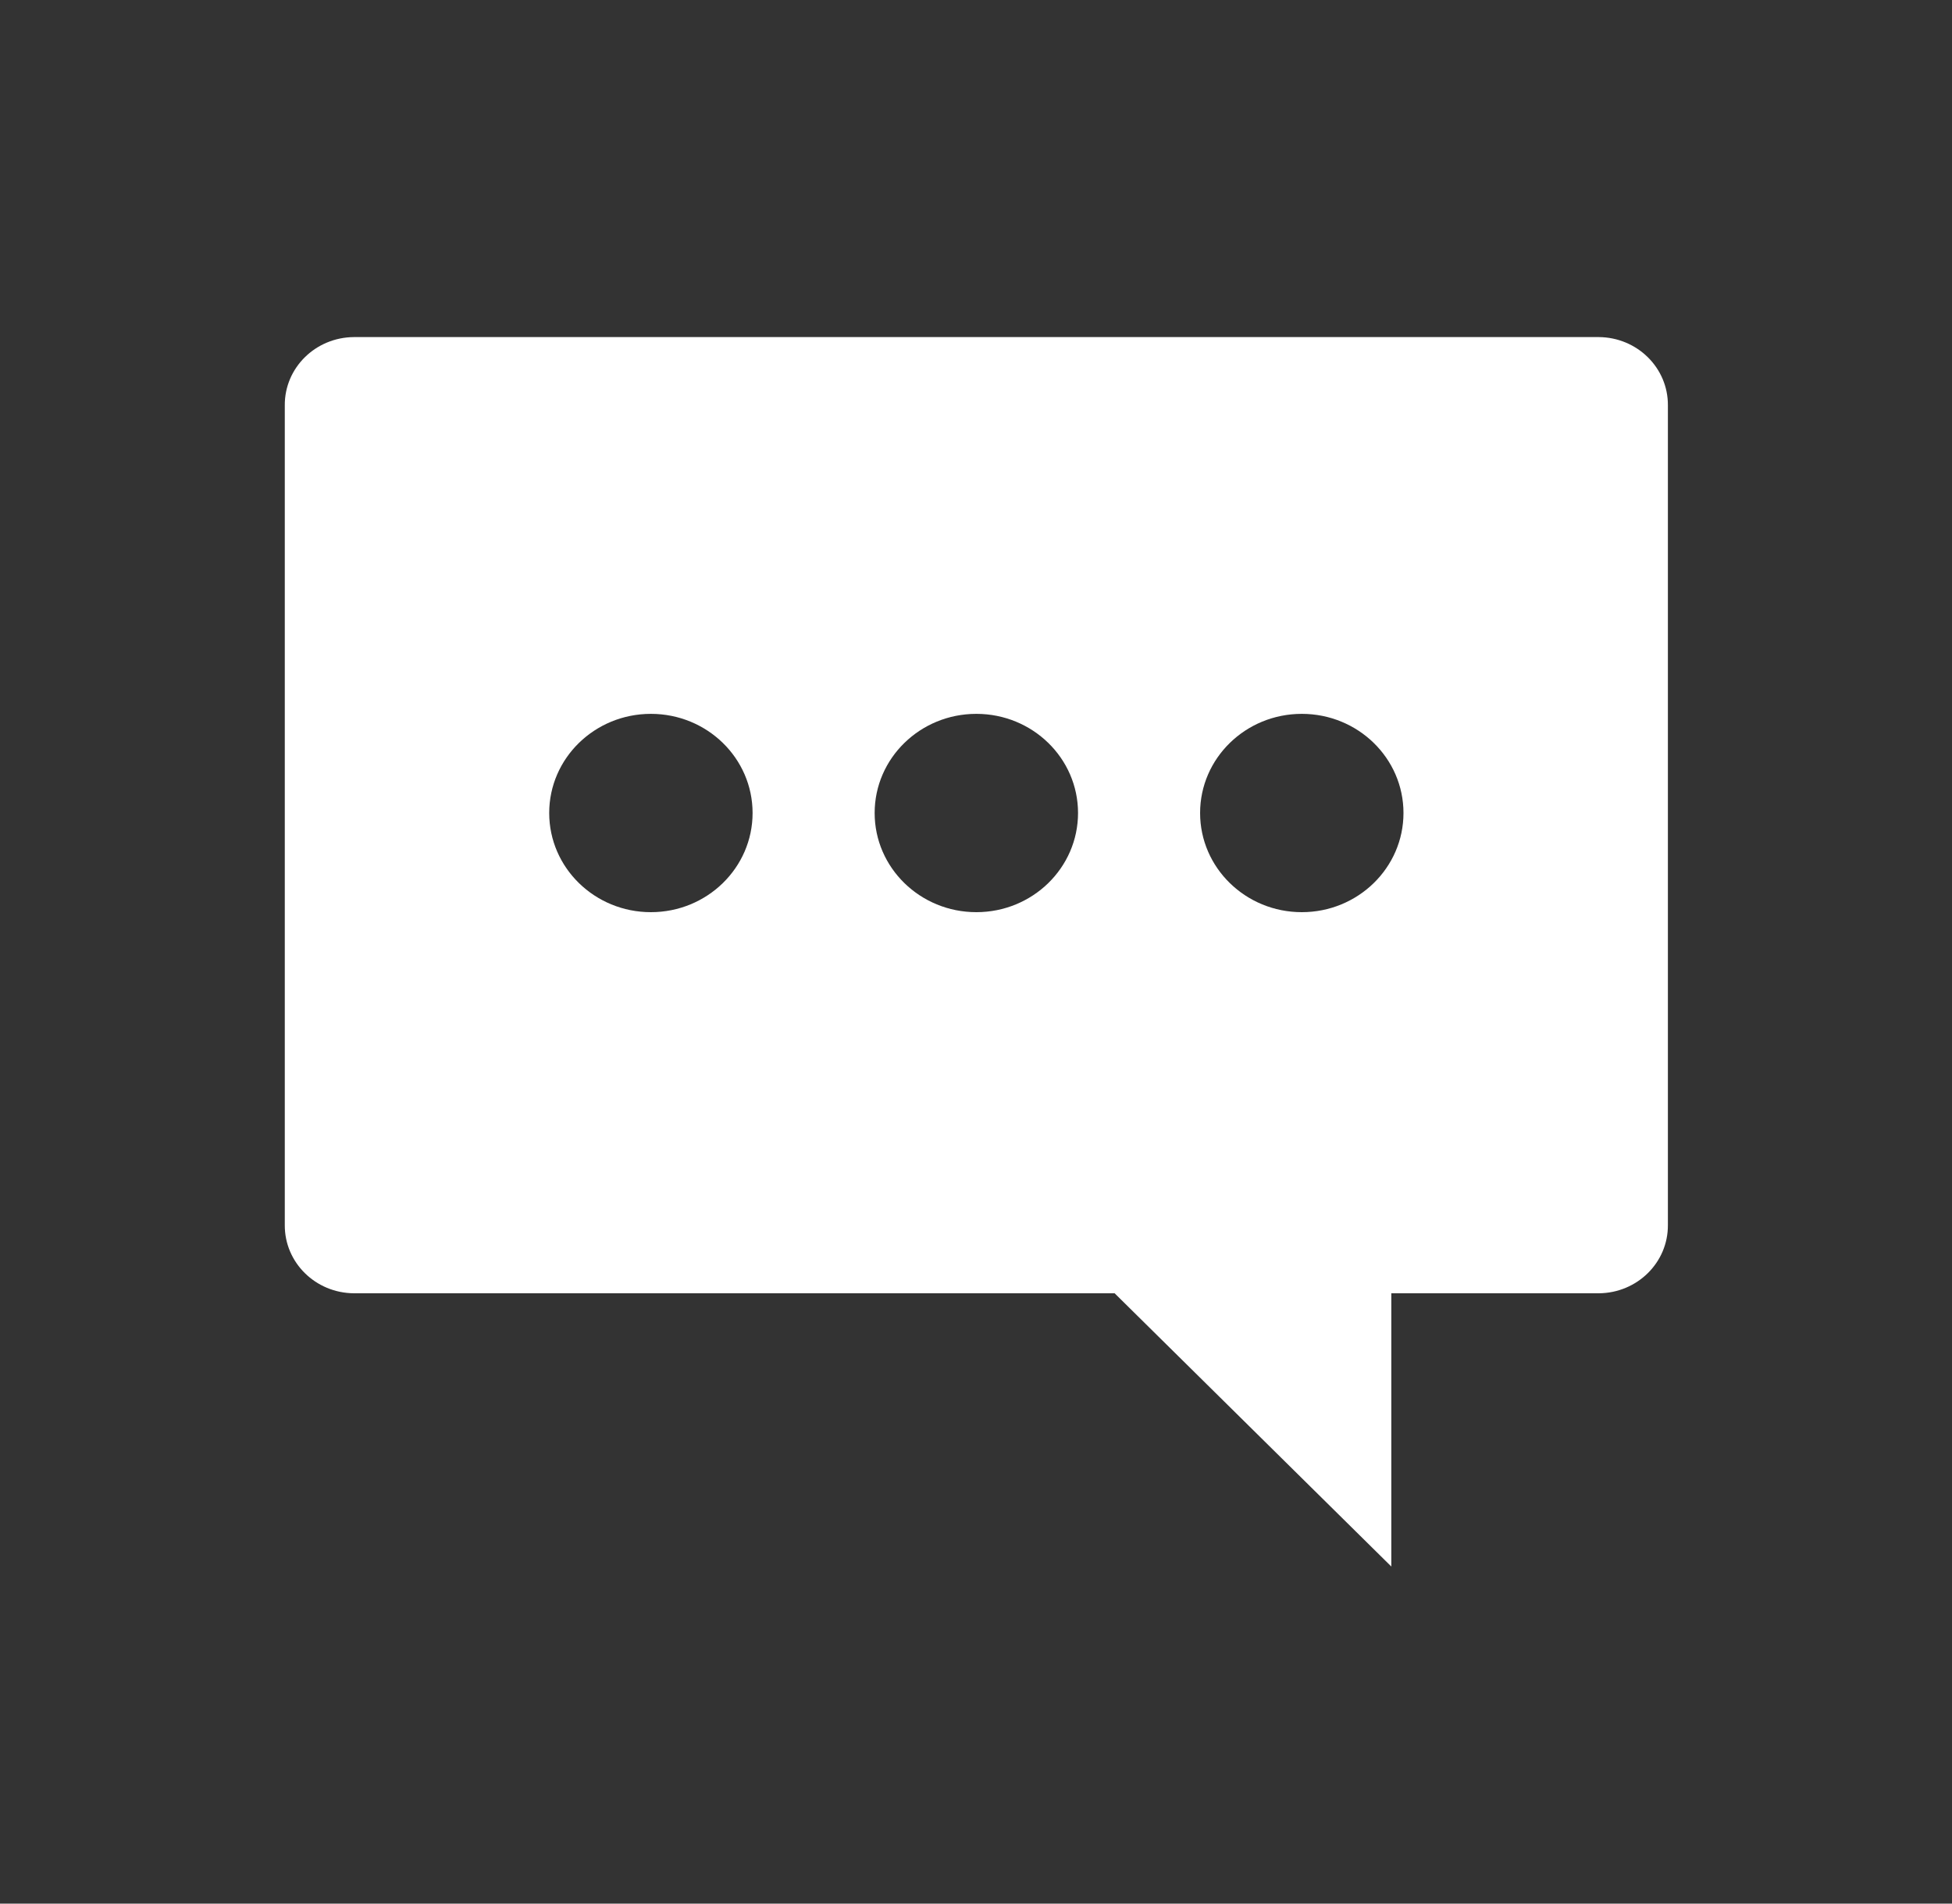 <svg width="40" height="39" xmlns="http://www.w3.org/2000/svg" xmlns:xlink="http://www.w3.org/1999/xlink" xml:space="preserve" overflow="hidden"><rect width="100%" height="100%" fill="#333333" stroke="none"/><g transform="translate(-524 -145)"><path d="M31.931 6.906 7.069 6.906C6.301 6.911 5.683 7.536 5.688 8.304 5.688 8.304 5.688 8.304 5.688 8.304L5.688 25.098C5.683 25.865 6.301 26.491 7.069 26.496 7.069 26.496 7.069 26.496 7.069 26.496L22.262 26.496 27.788 32.094 27.788 26.496 31.931 26.496C32.699 26.491 33.317 25.866 33.312 25.098 33.312 25.098 33.312 25.098 33.312 25.098L33.312 8.304C33.317 7.536 32.699 6.911 31.931 6.906 31.931 6.906 31.931 6.906 31.931 6.906ZM13 18.688C11.878 18.688 10.969 17.778 10.969 16.656 10.969 15.534 11.878 14.625 13 14.625 14.122 14.625 15.031 15.534 15.031 16.656 15.031 17.778 14.122 18.688 13 18.688ZM19.5 18.688C18.378 18.688 17.469 17.778 17.469 16.656 17.469 15.534 18.378 14.625 19.5 14.625 20.622 14.625 21.531 15.534 21.531 16.656 21.531 17.778 20.622 18.688 19.5 18.688ZM26 18.688C24.878 18.688 23.969 17.778 23.969 16.656 23.969 15.534 24.878 14.625 26 14.625 27.122 14.625 28.031 15.534 28.031 16.656 28.031 17.778 27.122 18.688 26 18.688Z" fill="#FFFFFF" transform="matrix(1.026 0 0 1 524 145)"/></g></svg>